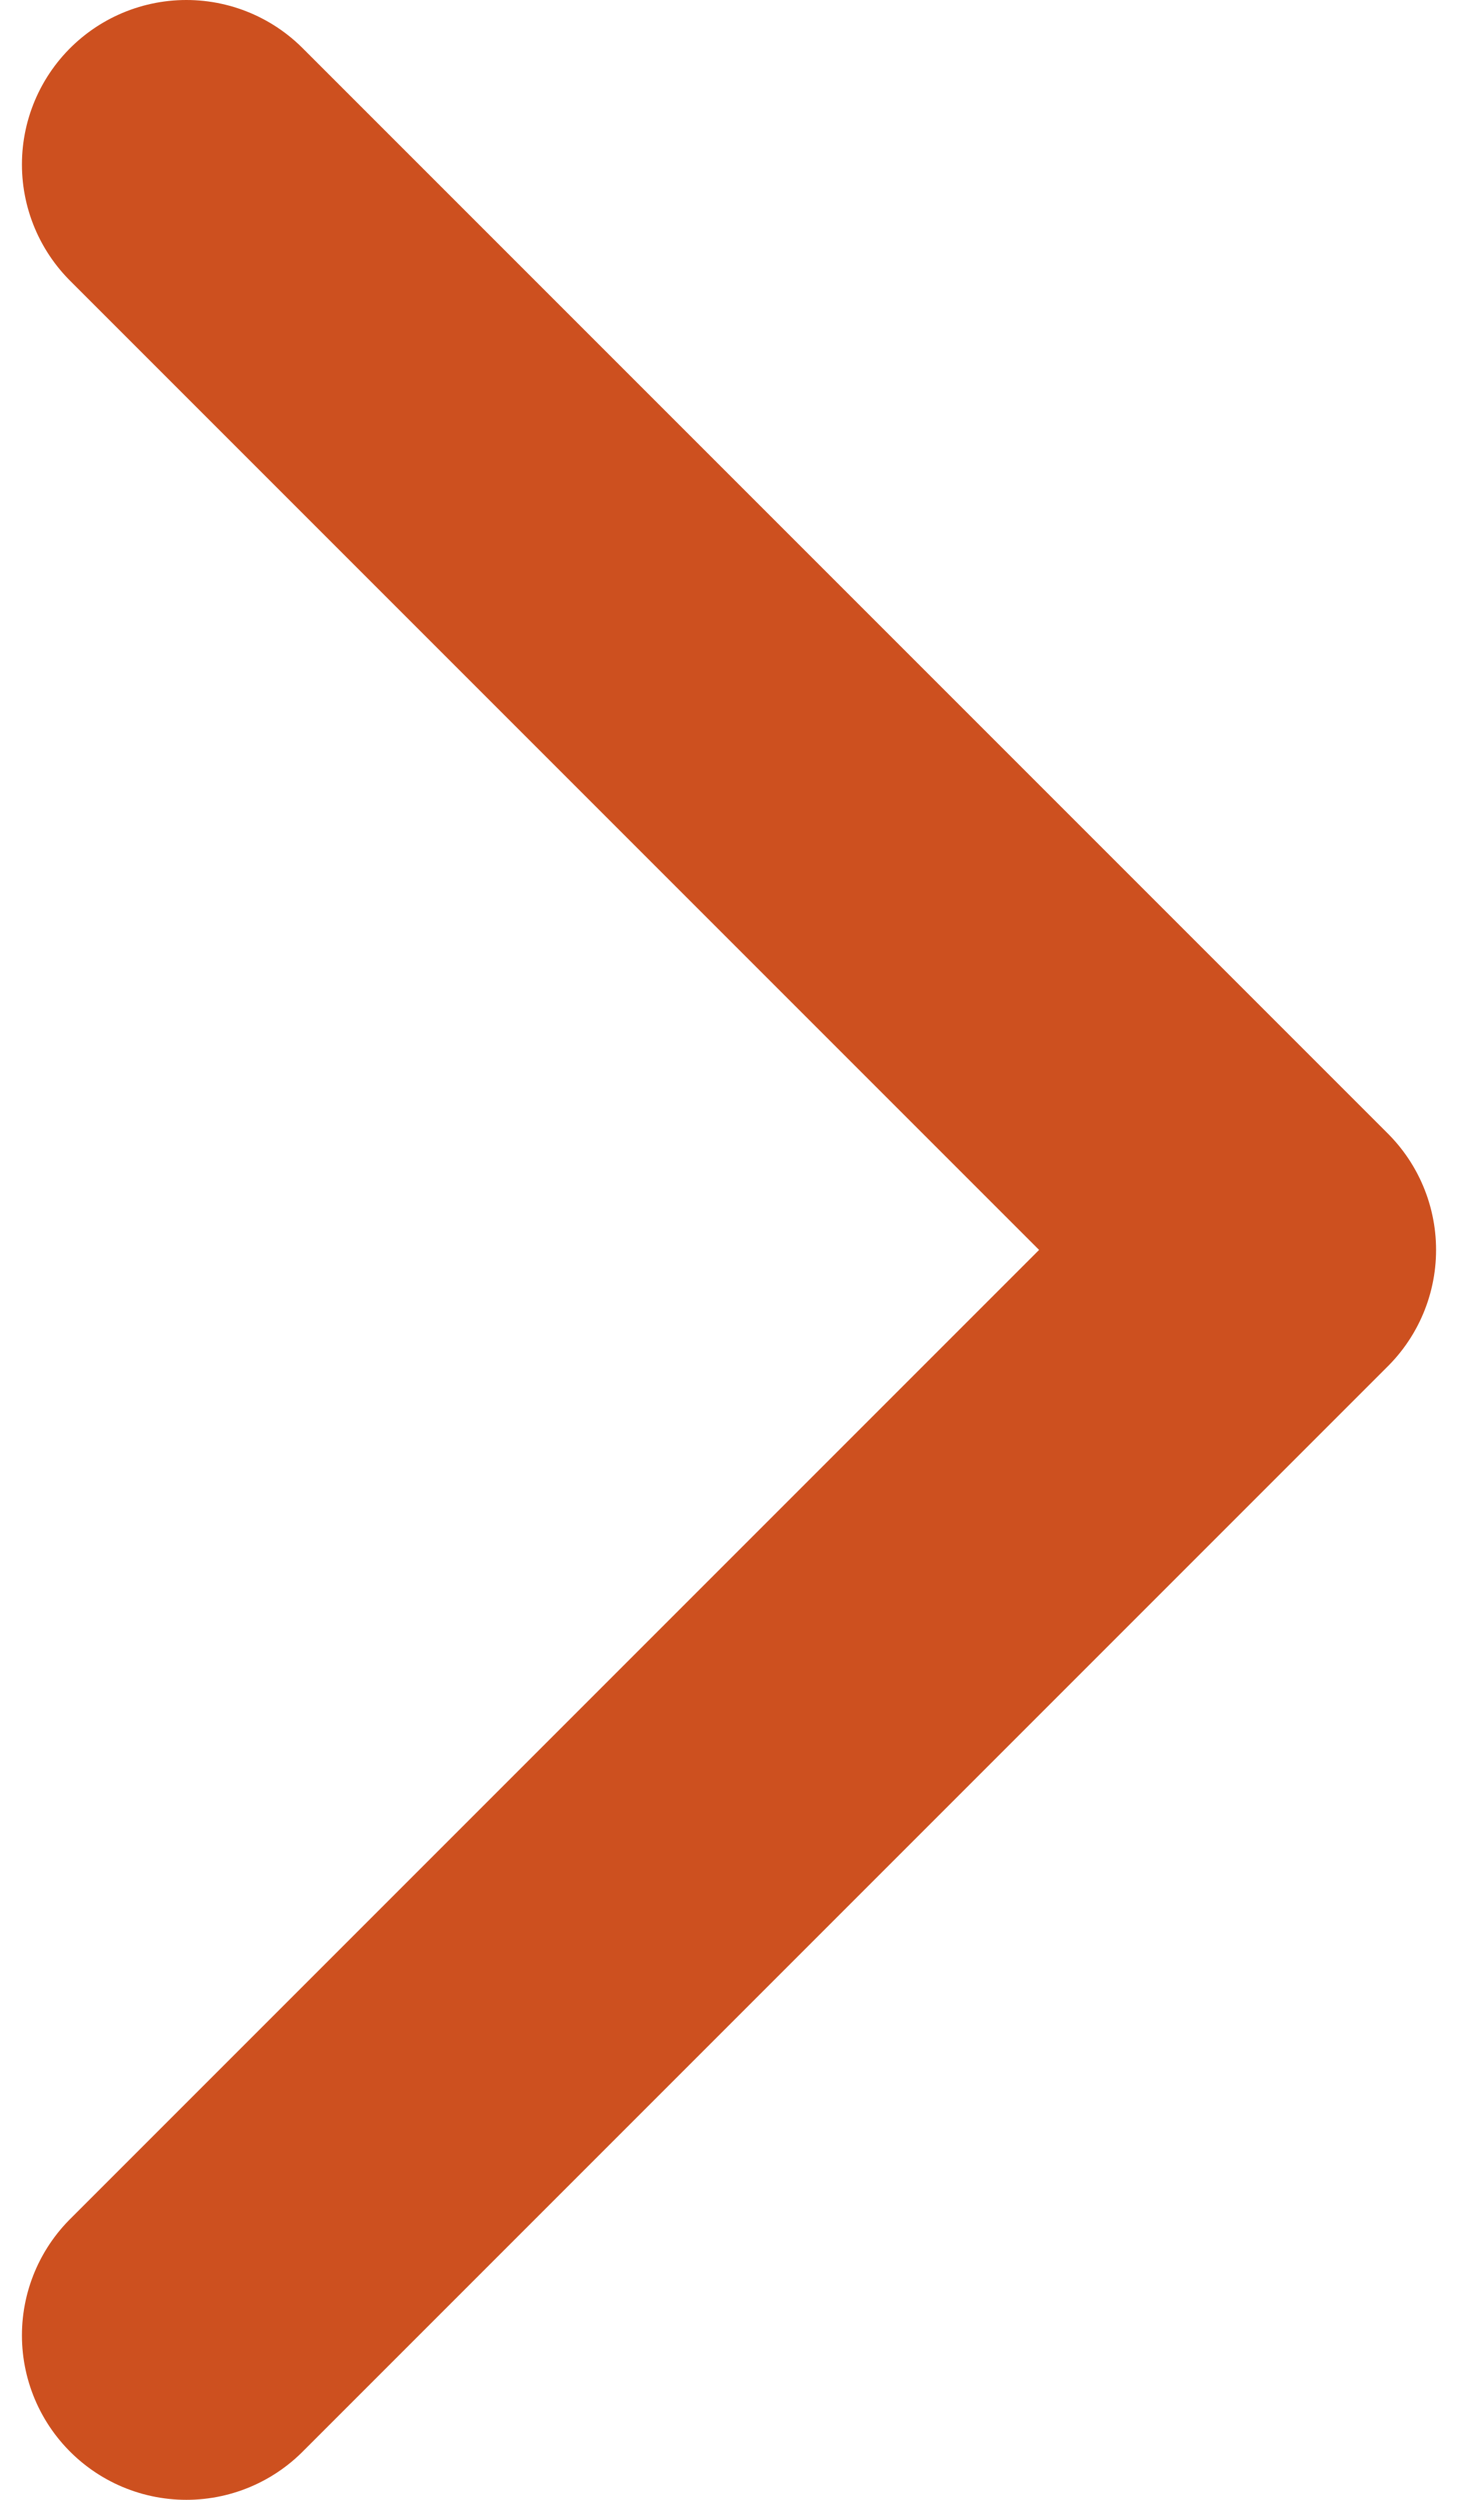 <svg version="1.1" width="7" height="12" class="svg-slick-arrow" xmlns="http://www.w3.org/2000/svg" xmlns:xlink="http://www.w3.org/1999/xlink" x="0px" y="0px"
	 viewBox="0 0 4.3 7.6" style="enable-background:new 0 0 4.3 7.6;" xml:space="preserve">
<style type="text/css">
	.path-arrow-slick{fill:none;stroke:#cd501f;stroke-linecap:round;stroke-linejoin:round;stroke-miterlimit:10;}
</style>
<g>
	<polyline class="path-arrow-slick" points="0.5,7.1 3.8,3.8 0.5,0.5 "/>
</g>
</svg>
